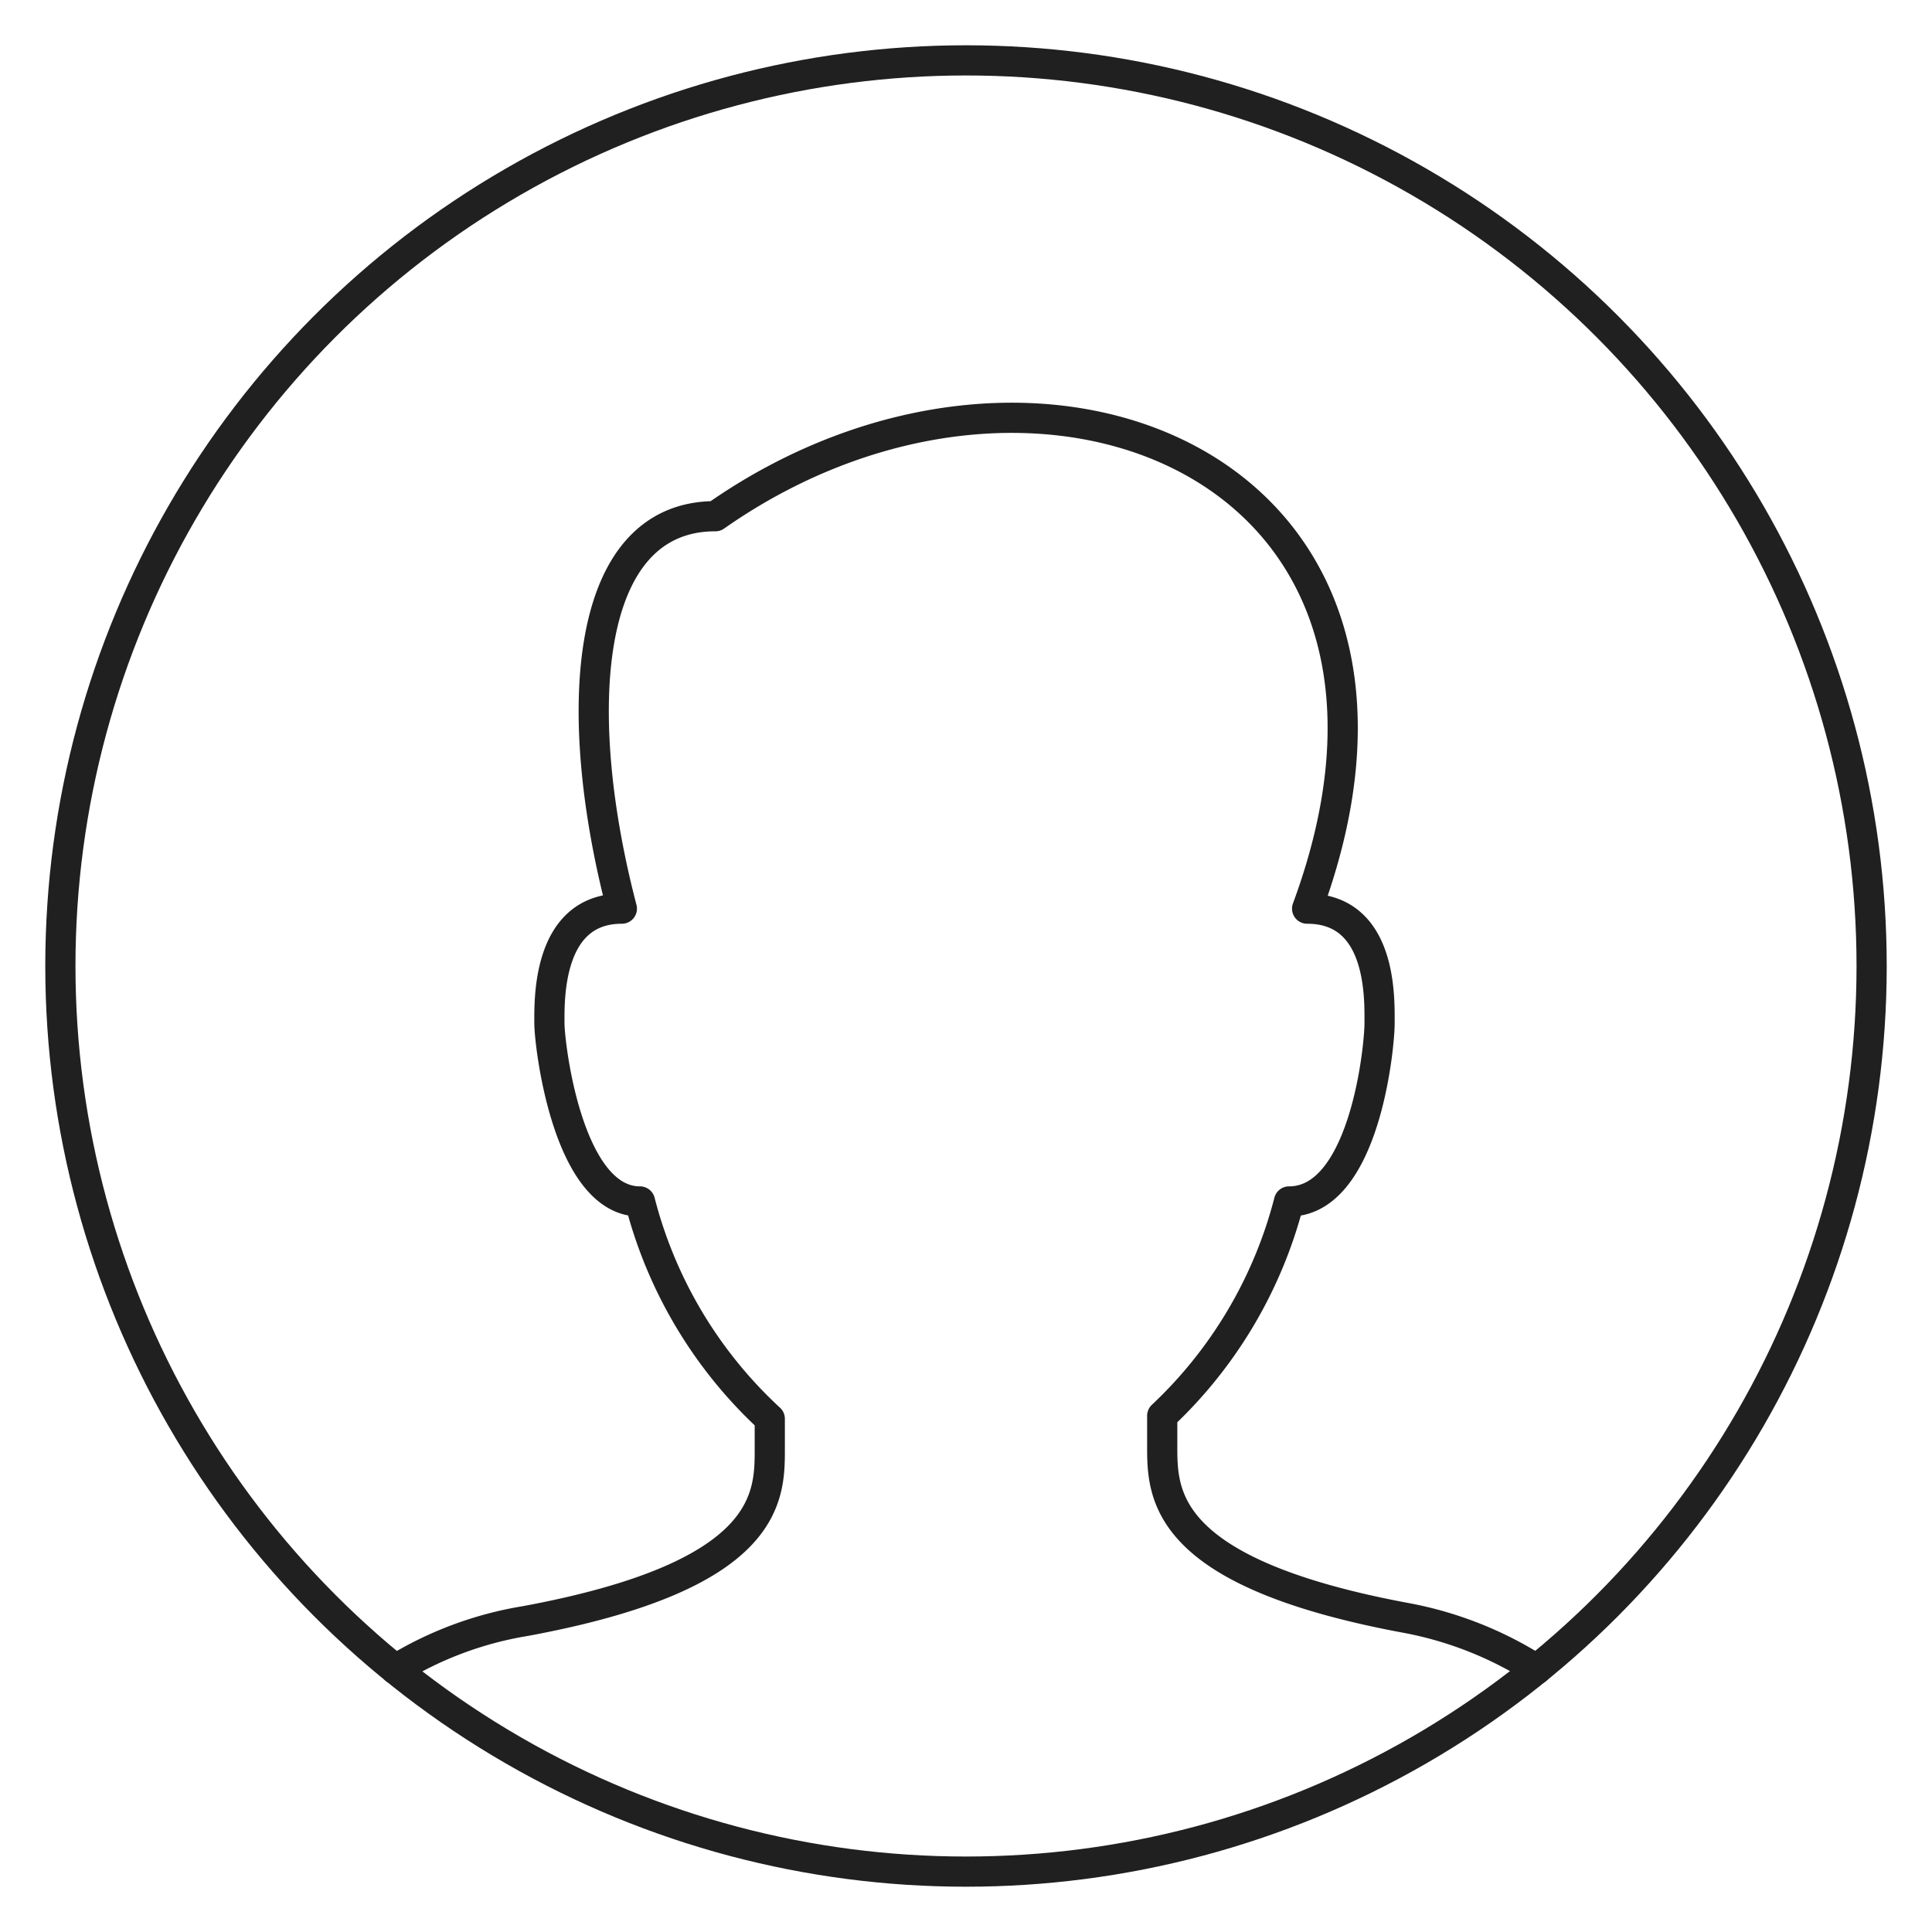 <svg xmlns="http://www.w3.org/2000/svg" viewBox="0 0 64 64" id="male-user-1">
    <title>Male User</title>
    <desc>A line styled icon from Orion Icon Library.</desc>
    <path data-name="layer2" d="M50.9 55.3a12.2 12.2 0 0 0-4.3-1.7c-8.1-1.5-8.1-4.1-8.1-5.7v-1a14.8 14.8 0 0 0 4.2-7.1c2.5 0 3-5.1 3-5.9s.1-3.8-2.4-3.8c5.4-14.6-8.9-20.5-19.6-13-4.4 0-4.8 6.5-3.1 13-2.5 0-2.4 3.1-2.4 3.8s.6 5.9 3 5.9a14.8 14.8 0 0 0 4.3 7.2v1c0 1.6 0 4.2-8.1 5.7a11.9 11.9 0 0 0-4.3 1.6" fill="none" stroke="#202020" stroke-miterlimit="10" stroke-linejoin="round" stroke-linecap="round" style="stroke:#202020"></path>
    <circle data-name="layer1" cx="32" cy="32" r="30" fill="none" stroke="#202020" stroke-miterlimit="10" stroke-linejoin="round" stroke-linecap="round" style="stroke:#202020"></circle>
  </svg>